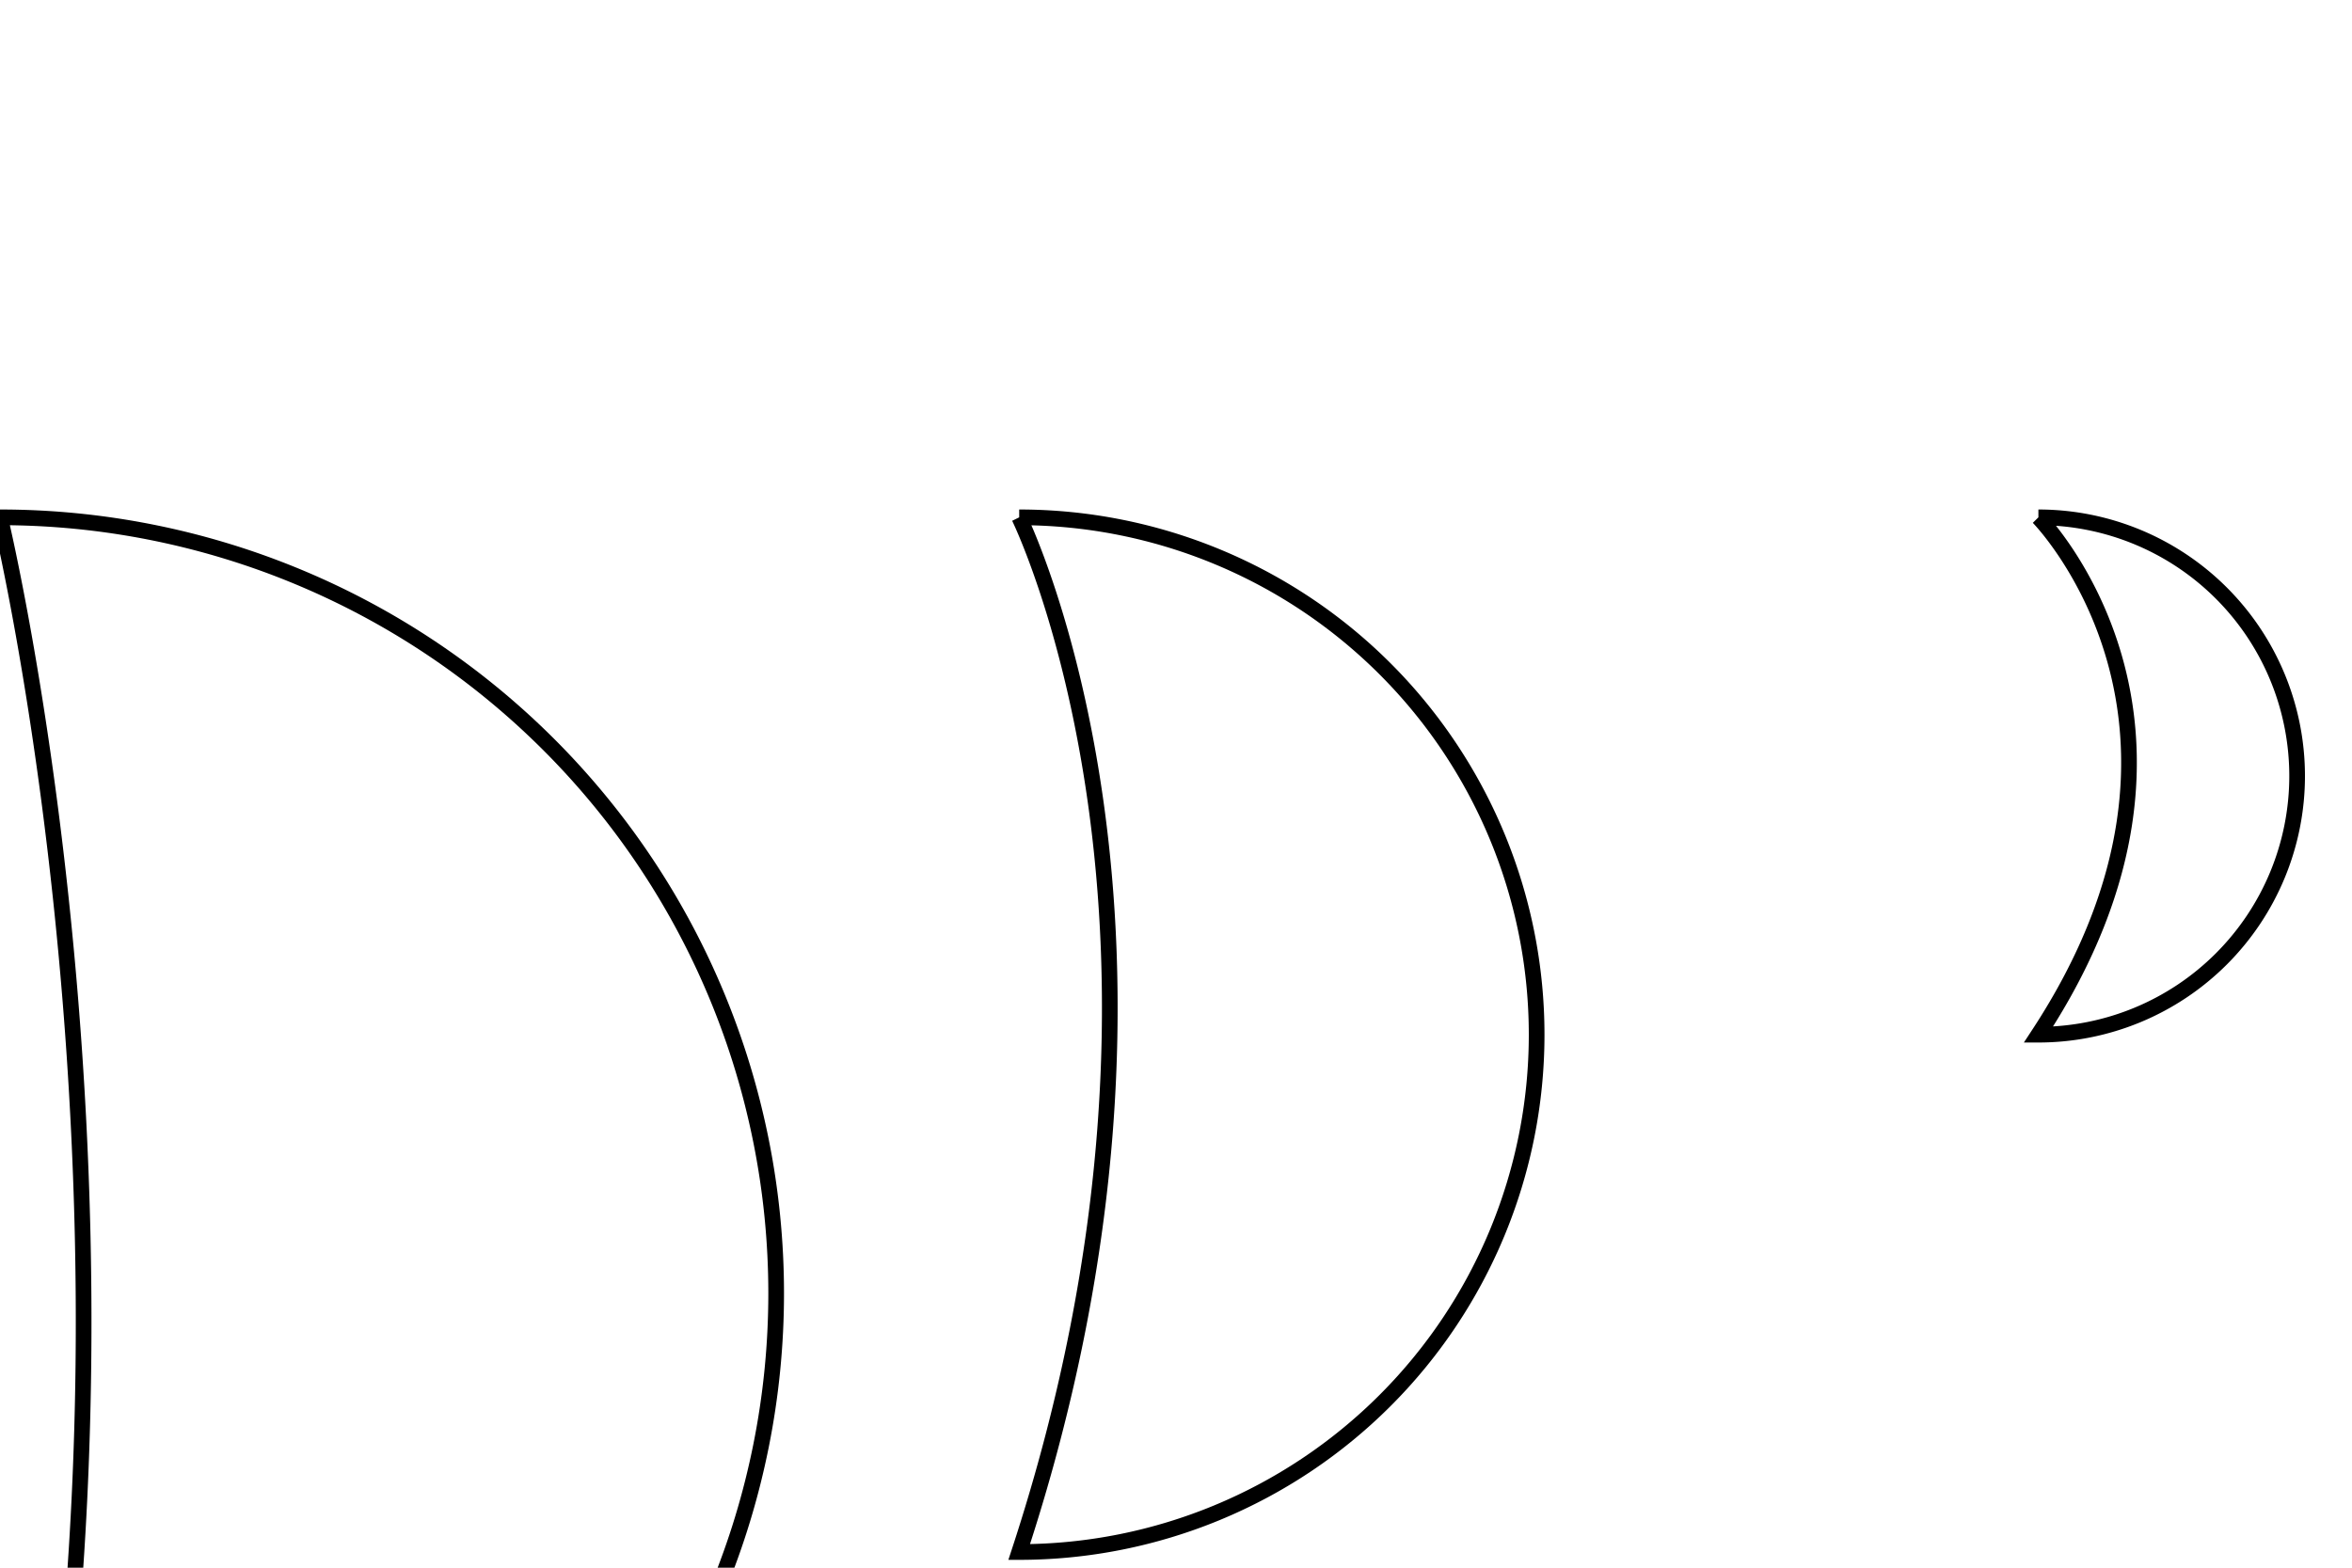 <?xml version="1.0" encoding="utf-8" ?>
<svg baseProfile="tiny" height="100%" version="1.2" viewBox="0 0 150 100" width="100%" xmlns="http://www.w3.org/2000/svg" xmlns:ev="http://www.w3.org/2001/xml-events" xmlns:xlink="http://www.w3.org/1999/xlink"><defs /><path d="M 130,33 A 1 1 0 1 1 130 66 C 143.0 46.2 130 33 130 33 " fill="none" stroke="black" /><path d="M 65.0,33 A 1 1 0 1 1 65.0 99 C 78.0 59.4 65.0 33 65.0 33 " fill="none" stroke="black" /><path d="M 0,33 A 1 1 0 1 1 0 132 C 12 82.5 0 33 0 33 " fill="none" stroke="black" /></svg>